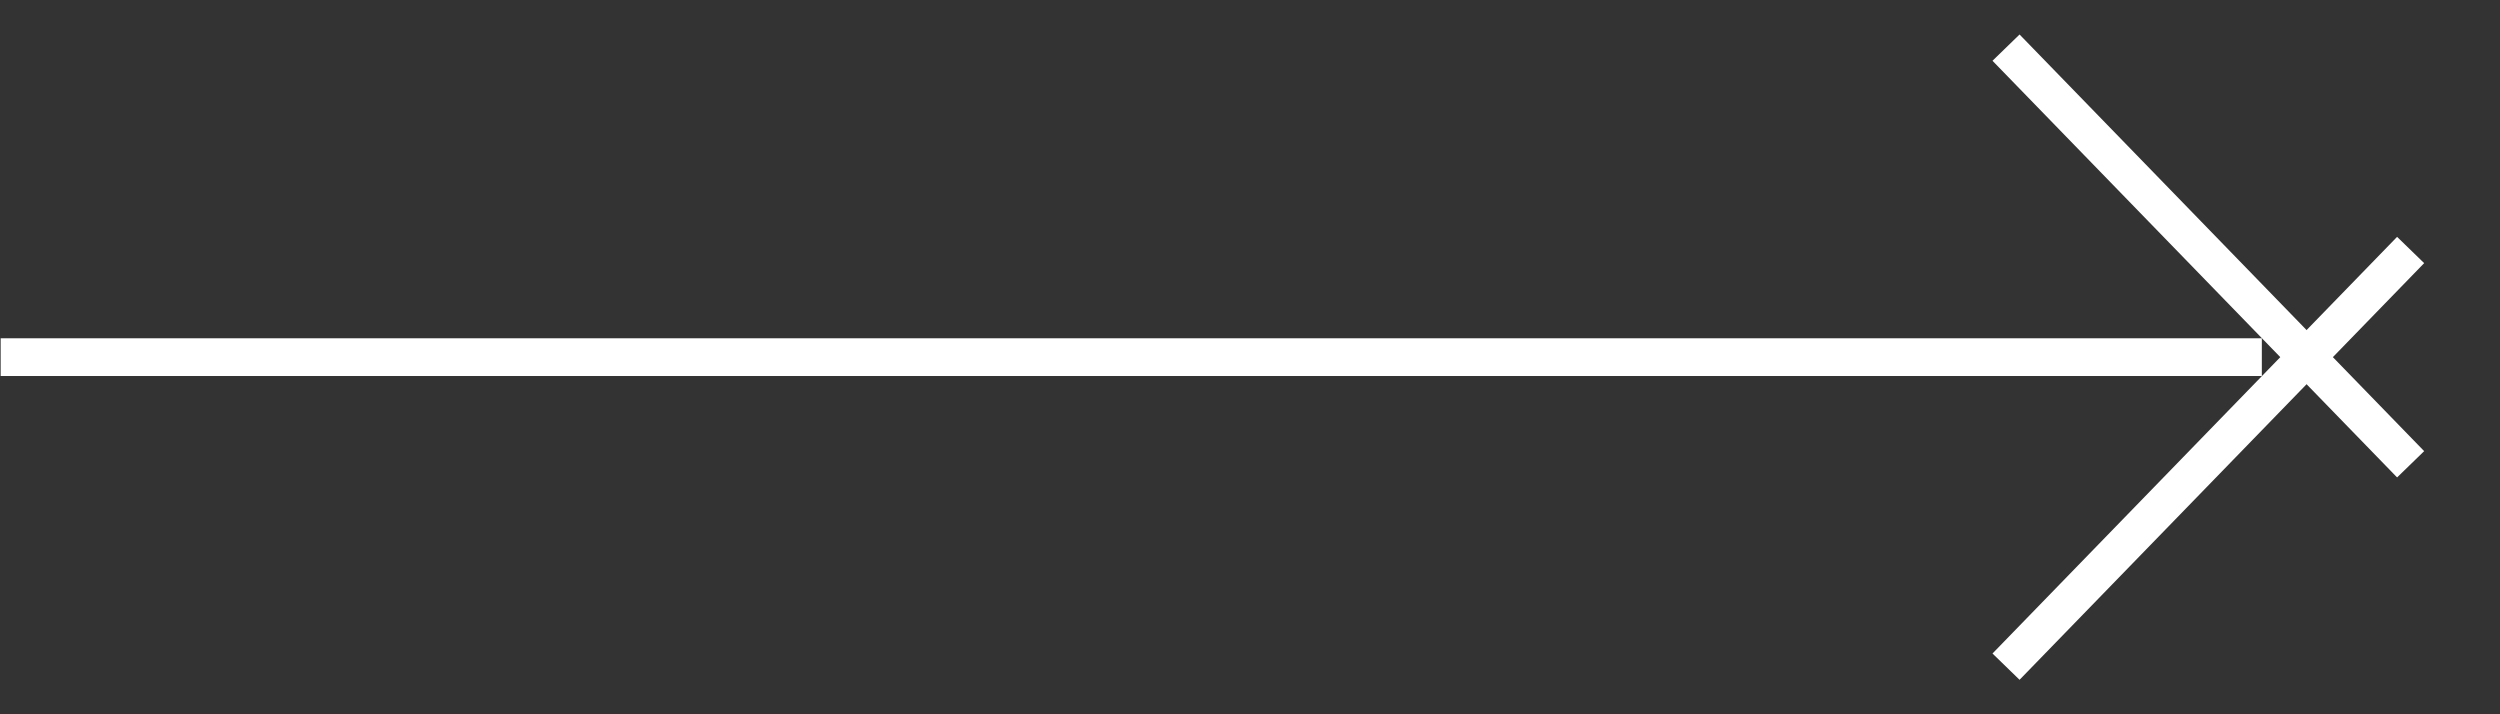 <svg width="56" height="16" viewBox="0 0 56 16" fill="none" xmlns="http://www.w3.org/2000/svg">
<rect x="0" y="0" width="56" height="16" fill="#333333" stroke="none"/>
<path d="M53.998 5.6L44.935 14.933" stroke="white" stroke-width="0.845" stroke-miterlimit="10"/>
<path d="M53.998 10.4L44.935 1.067" stroke="white" stroke-width="0.845" stroke-miterlimit="10"/>
<path d="M50.665 8H0.015" stroke="white" stroke-width="0.845" stroke-miterlimit="10"/>
</svg>

